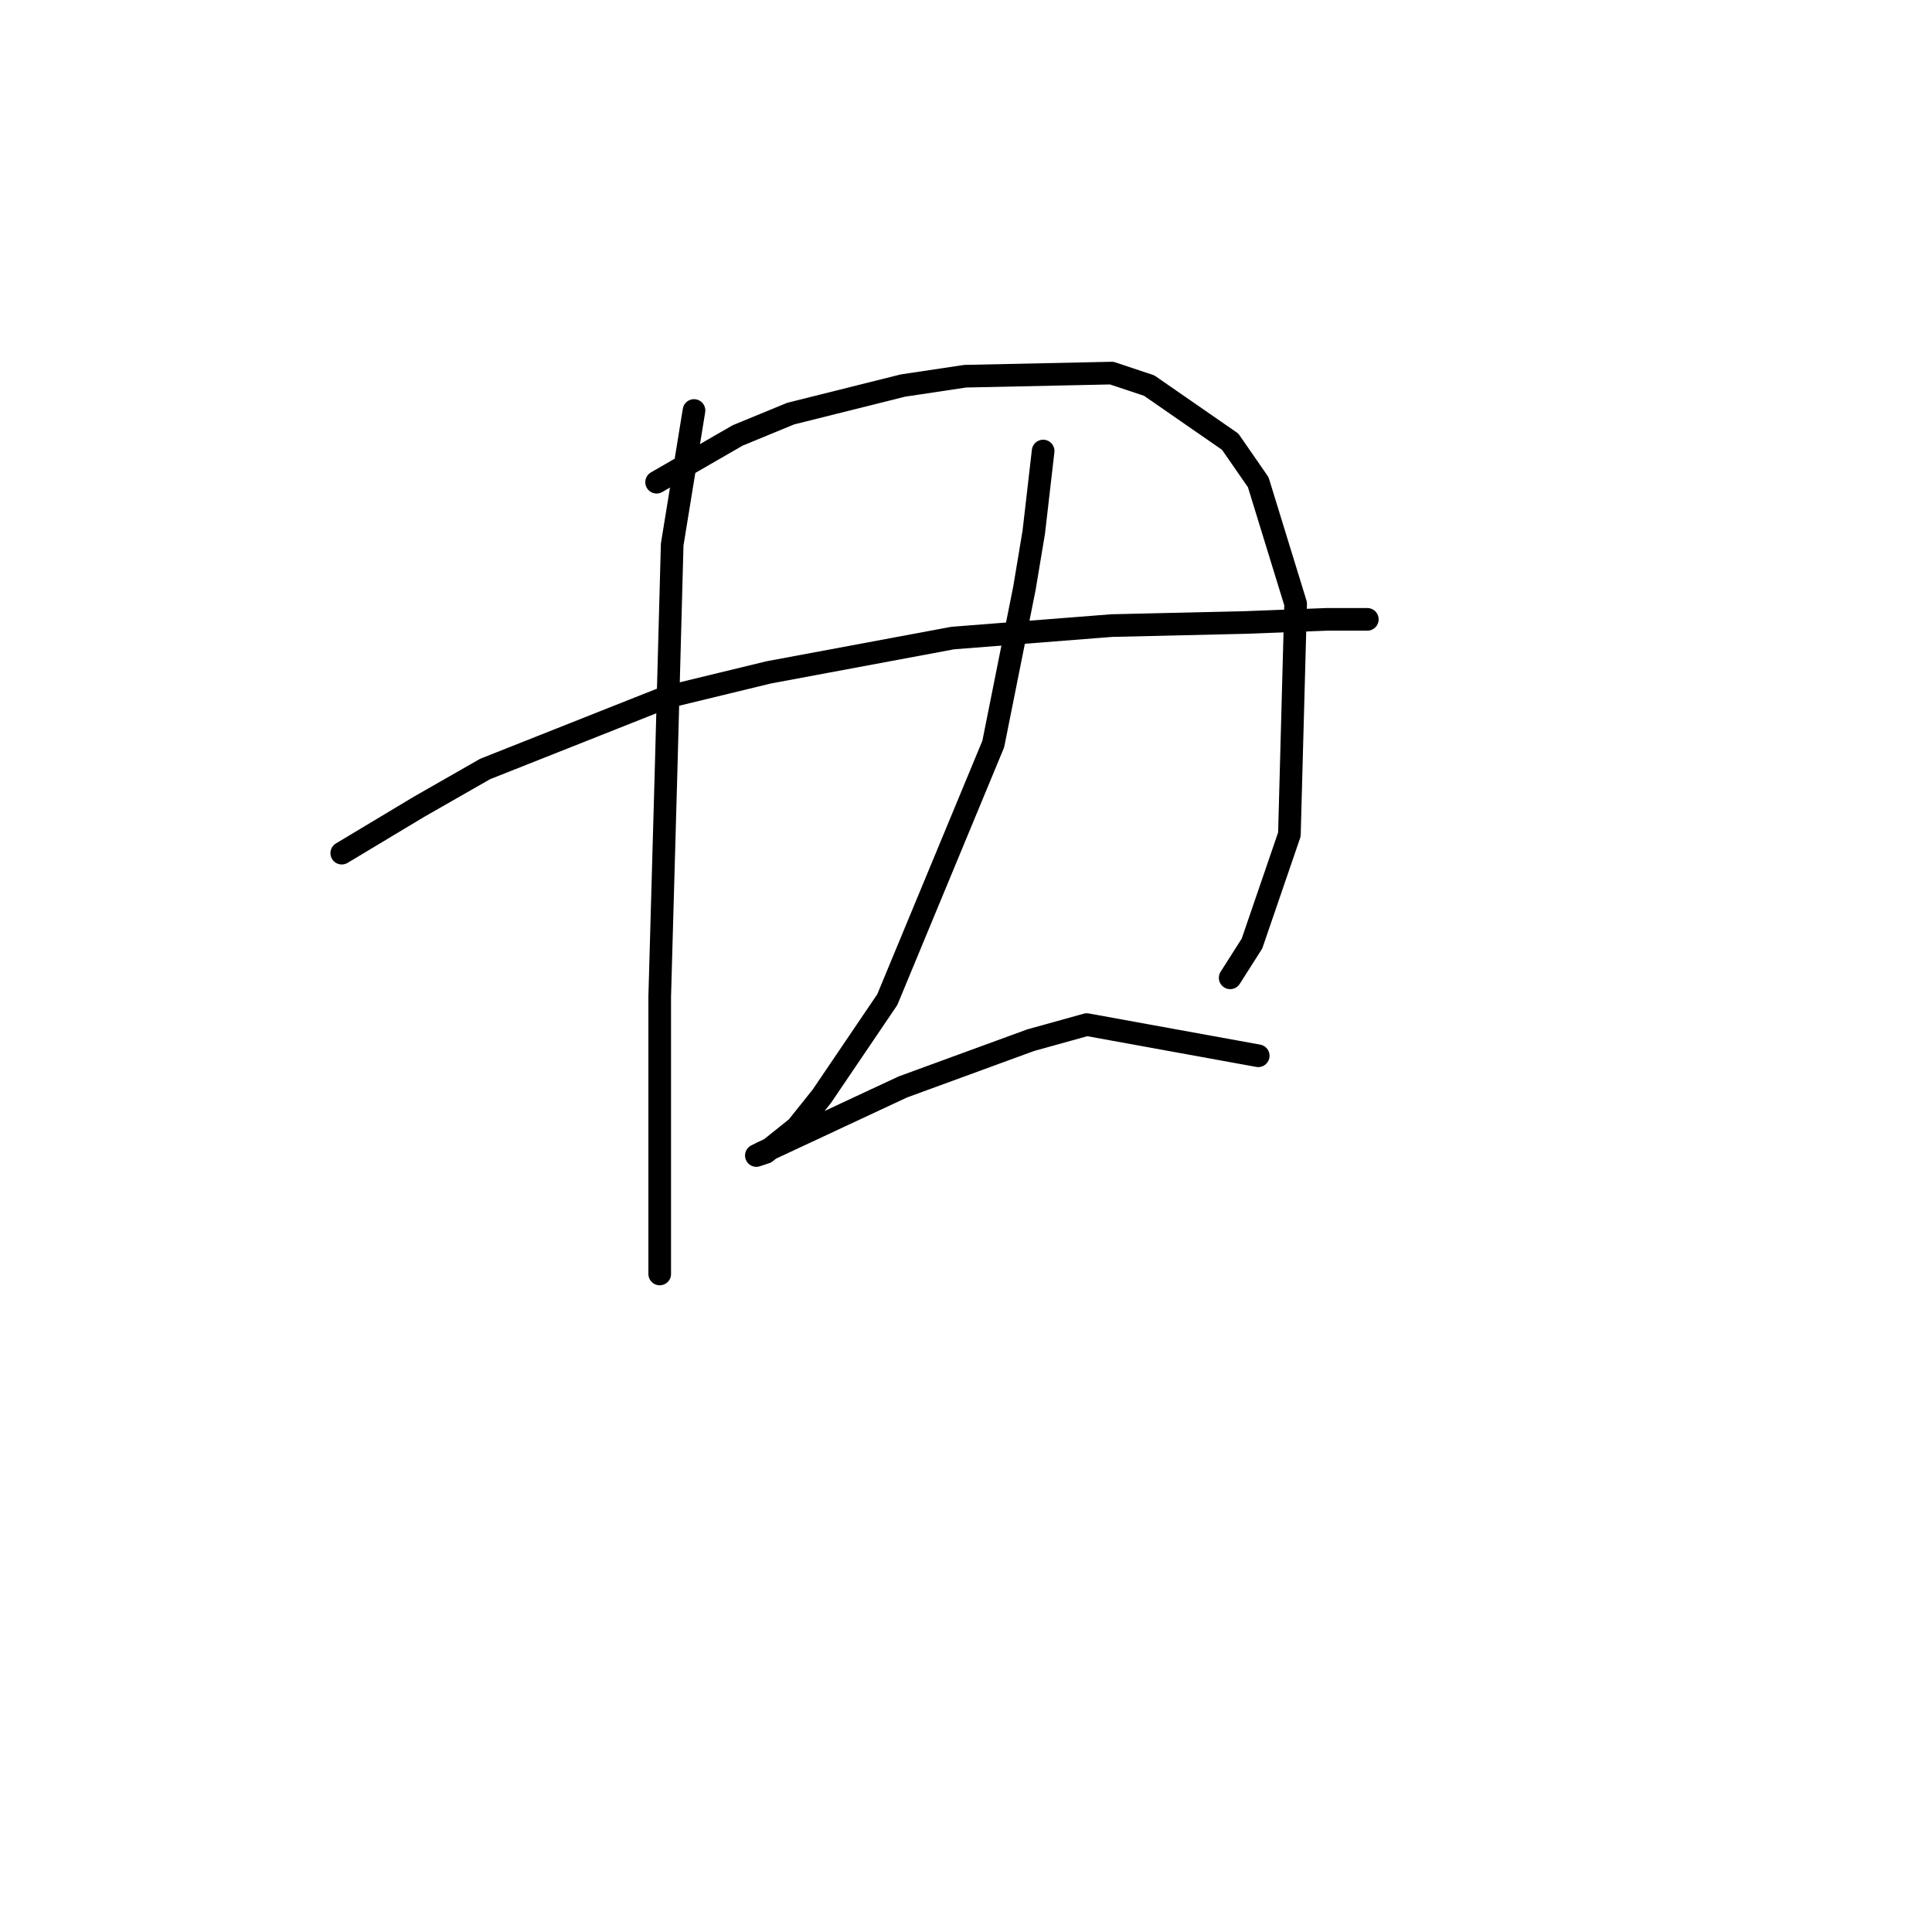 <?xml version="1.0" standalone="no"?>
    <svg width="256" height="256" xmlns="http://www.w3.org/2000/svg" version="1.1">
    <polyline stroke="black" stroke-width="3" stroke-linecap="round" fill="transparent" stroke-linejoin="round" points="45.285 113.047 55.611 106.851 64.285 101.894 88.242 92.394 101.873 89.09 126.243 84.546 147.308 82.894 165.069 82.481 175.809 82.068 179.113 82.068 181.178 82.068 181.178 82.068 " />
        <polyline stroke="black" stroke-width="3" stroke-linecap="round" fill="transparent" stroke-linejoin="round" points="91.959 54.393 89.068 72.155 88.242 102.72 87.416 132.047 87.416 153.112 87.416 164.265 87.416 168.808 87.416 168.395 87.416 168.395 " />
        <polyline stroke="black" stroke-width="3" stroke-linecap="round" fill="transparent" stroke-linejoin="round" points="87.003 63.894 97.742 57.698 104.764 54.806 119.634 51.089 127.895 49.85 147.308 49.437 152.265 51.089 163.004 58.524 166.722 63.894 171.678 80.003 170.852 110.568 165.895 125.025 163.004 129.569 163.004 129.569 " />
        <polyline stroke="black" stroke-width="3" stroke-linecap="round" fill="transparent" stroke-linejoin="round" points="138.221 59.763 136.982 70.502 135.743 77.937 131.612 98.59 117.569 132.46 108.894 145.264 105.59 149.395 101.46 152.699 100.22 153.112 101.047 152.699 119.634 144.025 136.569 137.83 144.004 135.764 166.722 139.895 166.722 139.895 " />
        </svg>
